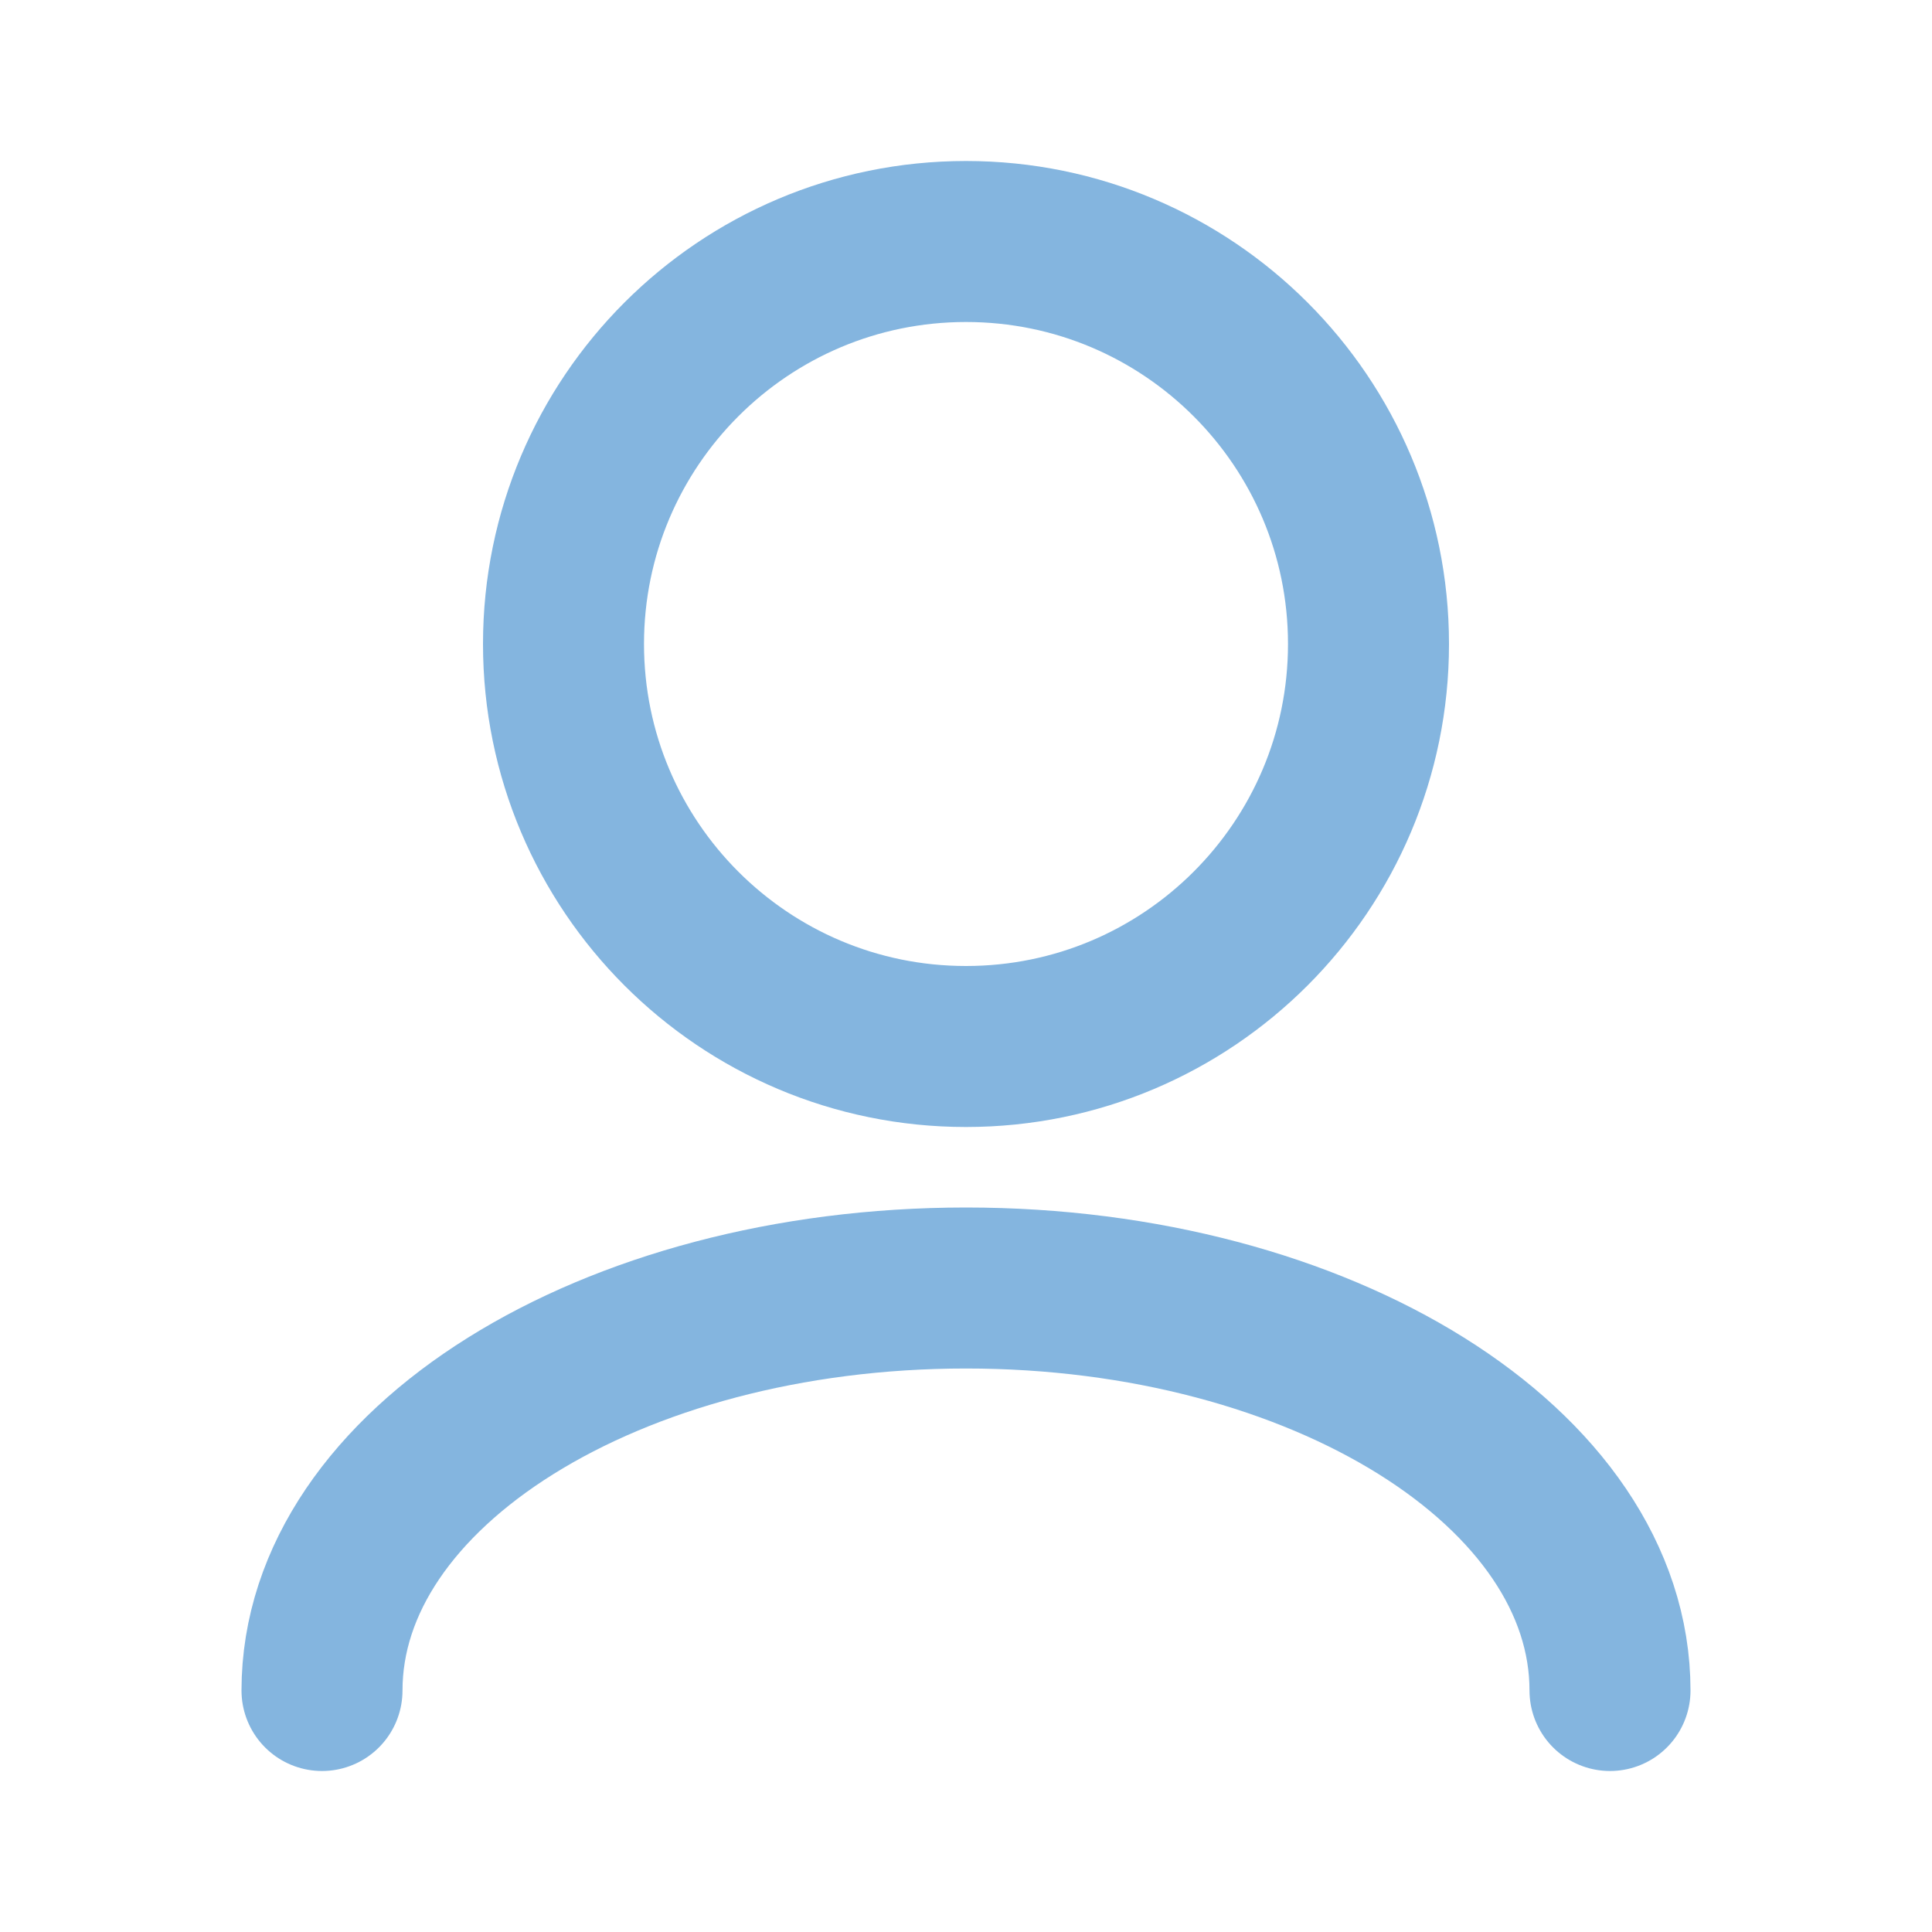 <svg width="24" height="24" viewBox="0 0 24 24" fill="none" xmlns="http://www.w3.org/2000/svg">
<path d="M4 21C4 18.239 7.582 16 12 16C16.418 16 20 18.239 20 21" stroke="#84B5DF" stroke-width="2" stroke-linecap="round" stroke-linejoin="round"/>
<path d="M12 13C14.761 13 17 10.761 17 8C17 5.239 14.761 3 12 3C9.239 3 7 5.239 7 8C7 10.761 9.239 13 12 13Z" stroke="#84B5DF" stroke-width="2" stroke-linecap="round" stroke-linejoin="round"/>
</svg>
